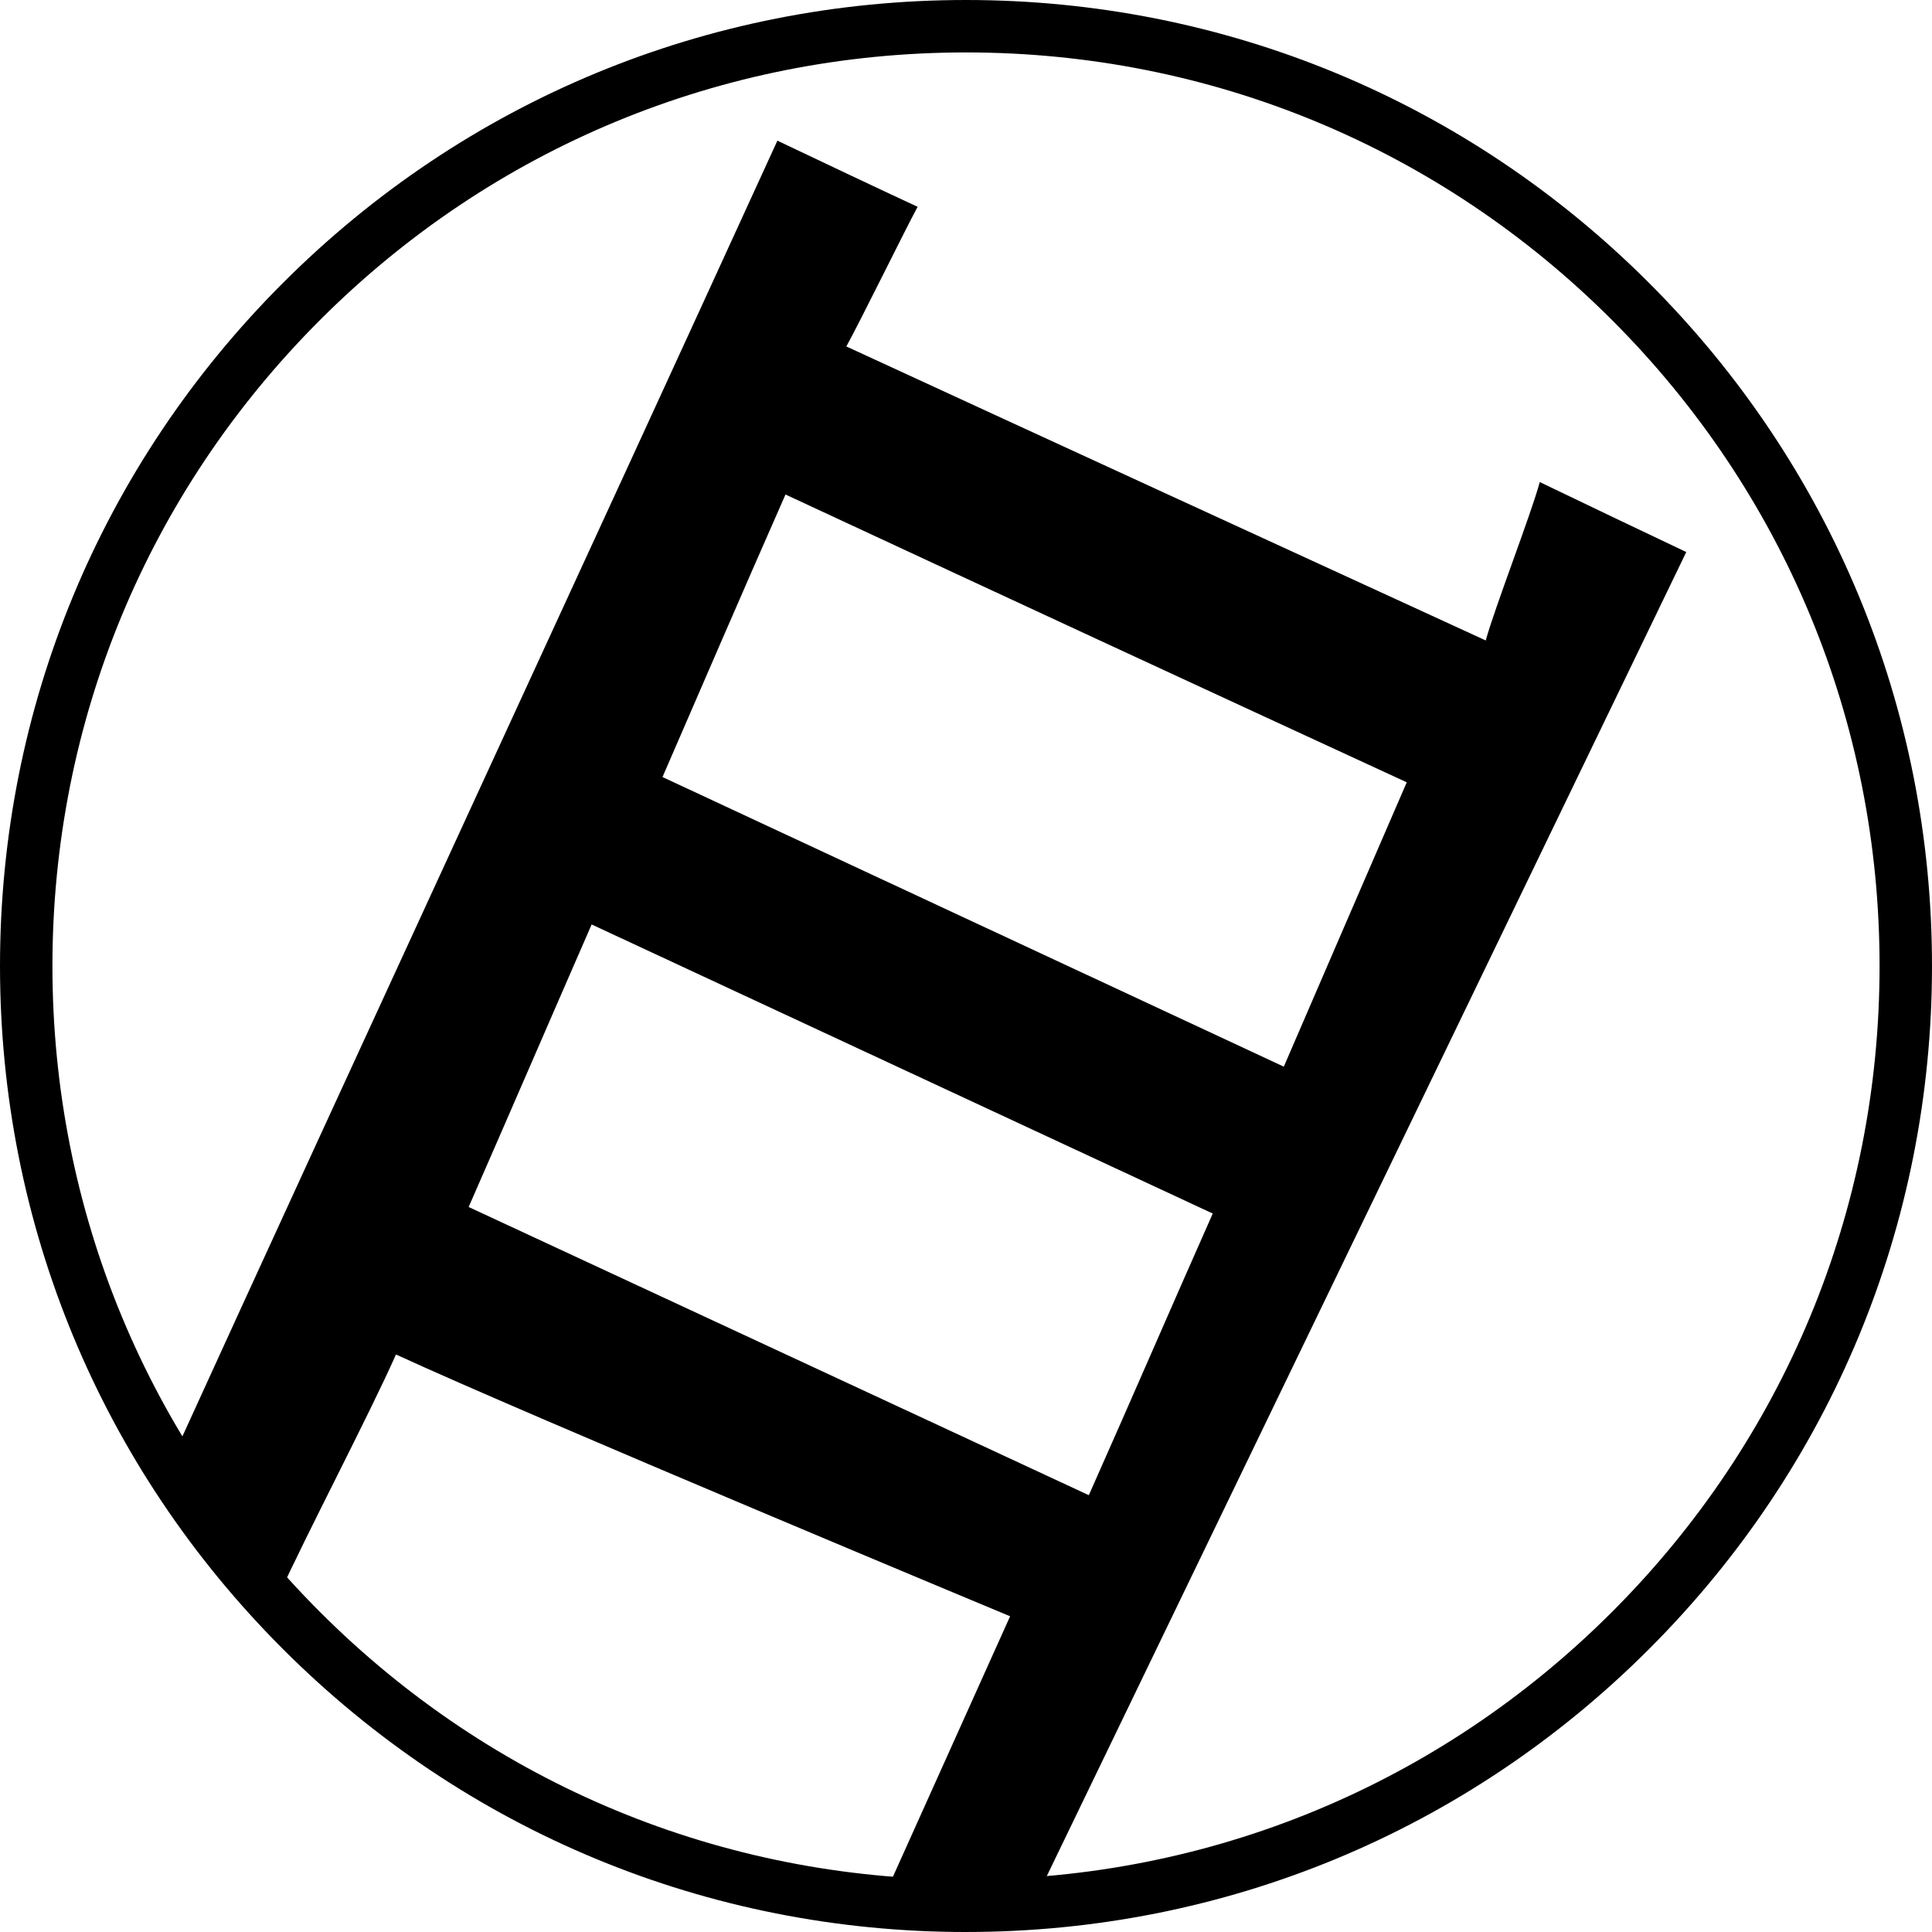 <?xml version="1.0" encoding="UTF-8" standalone="no"?>
<!-- Created with Inkscape (http://www.inkscape.org/) -->

<svg
   width="197.264mm"
   height="197.264mm"
   viewBox="0 0 197.264 197.264"
   version="1.1"
   id="svg5"
   sodipodi:docname="cs-ladder.svg"
   inkscape:version="1.1.2 (0a00cf5339, 2022-02-04)"
   xmlns:inkscape="http://www.inkscape.org/namespaces/inkscape"
   xmlns:sodipodi="http://sodipodi.sourceforge.net/DTD/sodipodi-0.dtd"
   xmlns="http://www.w3.org/2000/svg"
   xmlns:svg="http://www.w3.org/2000/svg">
  <sodipodi:namedview
     id="namedview10"
     pagecolor="#ffffff"
     bordercolor="#666666"
     borderopacity="1.0"
     inkscape:pageshadow="2"
     inkscape:pageopacity="0.0"
     inkscape:pagecheckerboard="0"
     inkscape:document-units="mm"
     showgrid="false"
     inkscape:zoom="0.36341385"
     inkscape:cx="788.35741"
     inkscape:cy="-232.51728"
     inkscape:window-width="1846"
     inkscape:window-height="1016"
     inkscape:window-x="0"
     inkscape:window-y="0"
     inkscape:window-maximized="1"
     inkscape:current-layer="svg5"
     fit-margin-top="0"
     fit-margin-left="0"
     fit-margin-right="0"
     fit-margin-bottom="0" />
  <defs
     id="defs2" />
  <path
     style="fill:none;fill-opacity:1;fill-rule:nonzero;stroke:#000000;stroke-width:5.353;stroke-miterlimit:4;stroke-dasharray:none;stroke-opacity:1"
     d="m 98.632,194.588 c -25.63,0 -49.728,-9.981 -67.85,-28.105 C 12.658,148.36 2.677,124.262 2.677,98.632 2.677,73.002 12.658,48.904 30.782,30.782 48.904,12.658 73.002,2.677 98.632,2.677 c 25.63,0 49.728,9.981 67.85,28.105 18.124,18.123 28.105,42.22 28.105,67.85 0,25.63 -9.981,49.728 -28.105,67.85 -18.123,18.124 -42.22,28.105 -67.85,28.105"
     id="bg" />
  <path
     d="m 28.445,162.929 c 2.688,-5.971 9.284,-18.531 11.986,-24.632 13.355,6.17 62.704,26.731 62.704,26.731 L 90.093,194.015 106.081,193.21 172.174,56.365 c -4.829,-2.293 -9.282,-4.412 -14.958,-7.145 -0.873,3.25 -4.608,12.847 -5.516,16.173 C 129.369,55.137 108.165,45.406 86.415,35.374 c 1.464,-2.655 5.971,-11.847 7.275,-14.257 -5.034,-2.343 -9.563,-4.496 -14.316,-6.755 C 59.216,58.458 37.099,106.143 16.962,150.294 c 4.484,3.23 6.999,9.405 11.484,12.635 z M 80.202,50.491 C 101.541,60.423 122.71,70.23 143.634,79.877 139.228,90.03 135.851,97.874 131.081,108.909 109.666,98.942 88.532,89.06 67.644,79.338 72.015,69.26 75.391,61.416 80.202,50.491 Z M 60.409,94.391 c 21.114,9.827 42.228,19.654 63.417,29.516 -4.621,10.419 -7.823,17.887 -12.653,28.757 -21.414,-9.967 -42.583,-19.774 -63.322,-29.426 4.426,-10.098 7.698,-17.717 12.558,-28.847 z"
     id="path1186"
     style="fill:#000000;fill-opacity:1;stroke-width:0.586"
     sodipodi:nodetypes="ccccccccccccccccccccccc" />
</svg>
